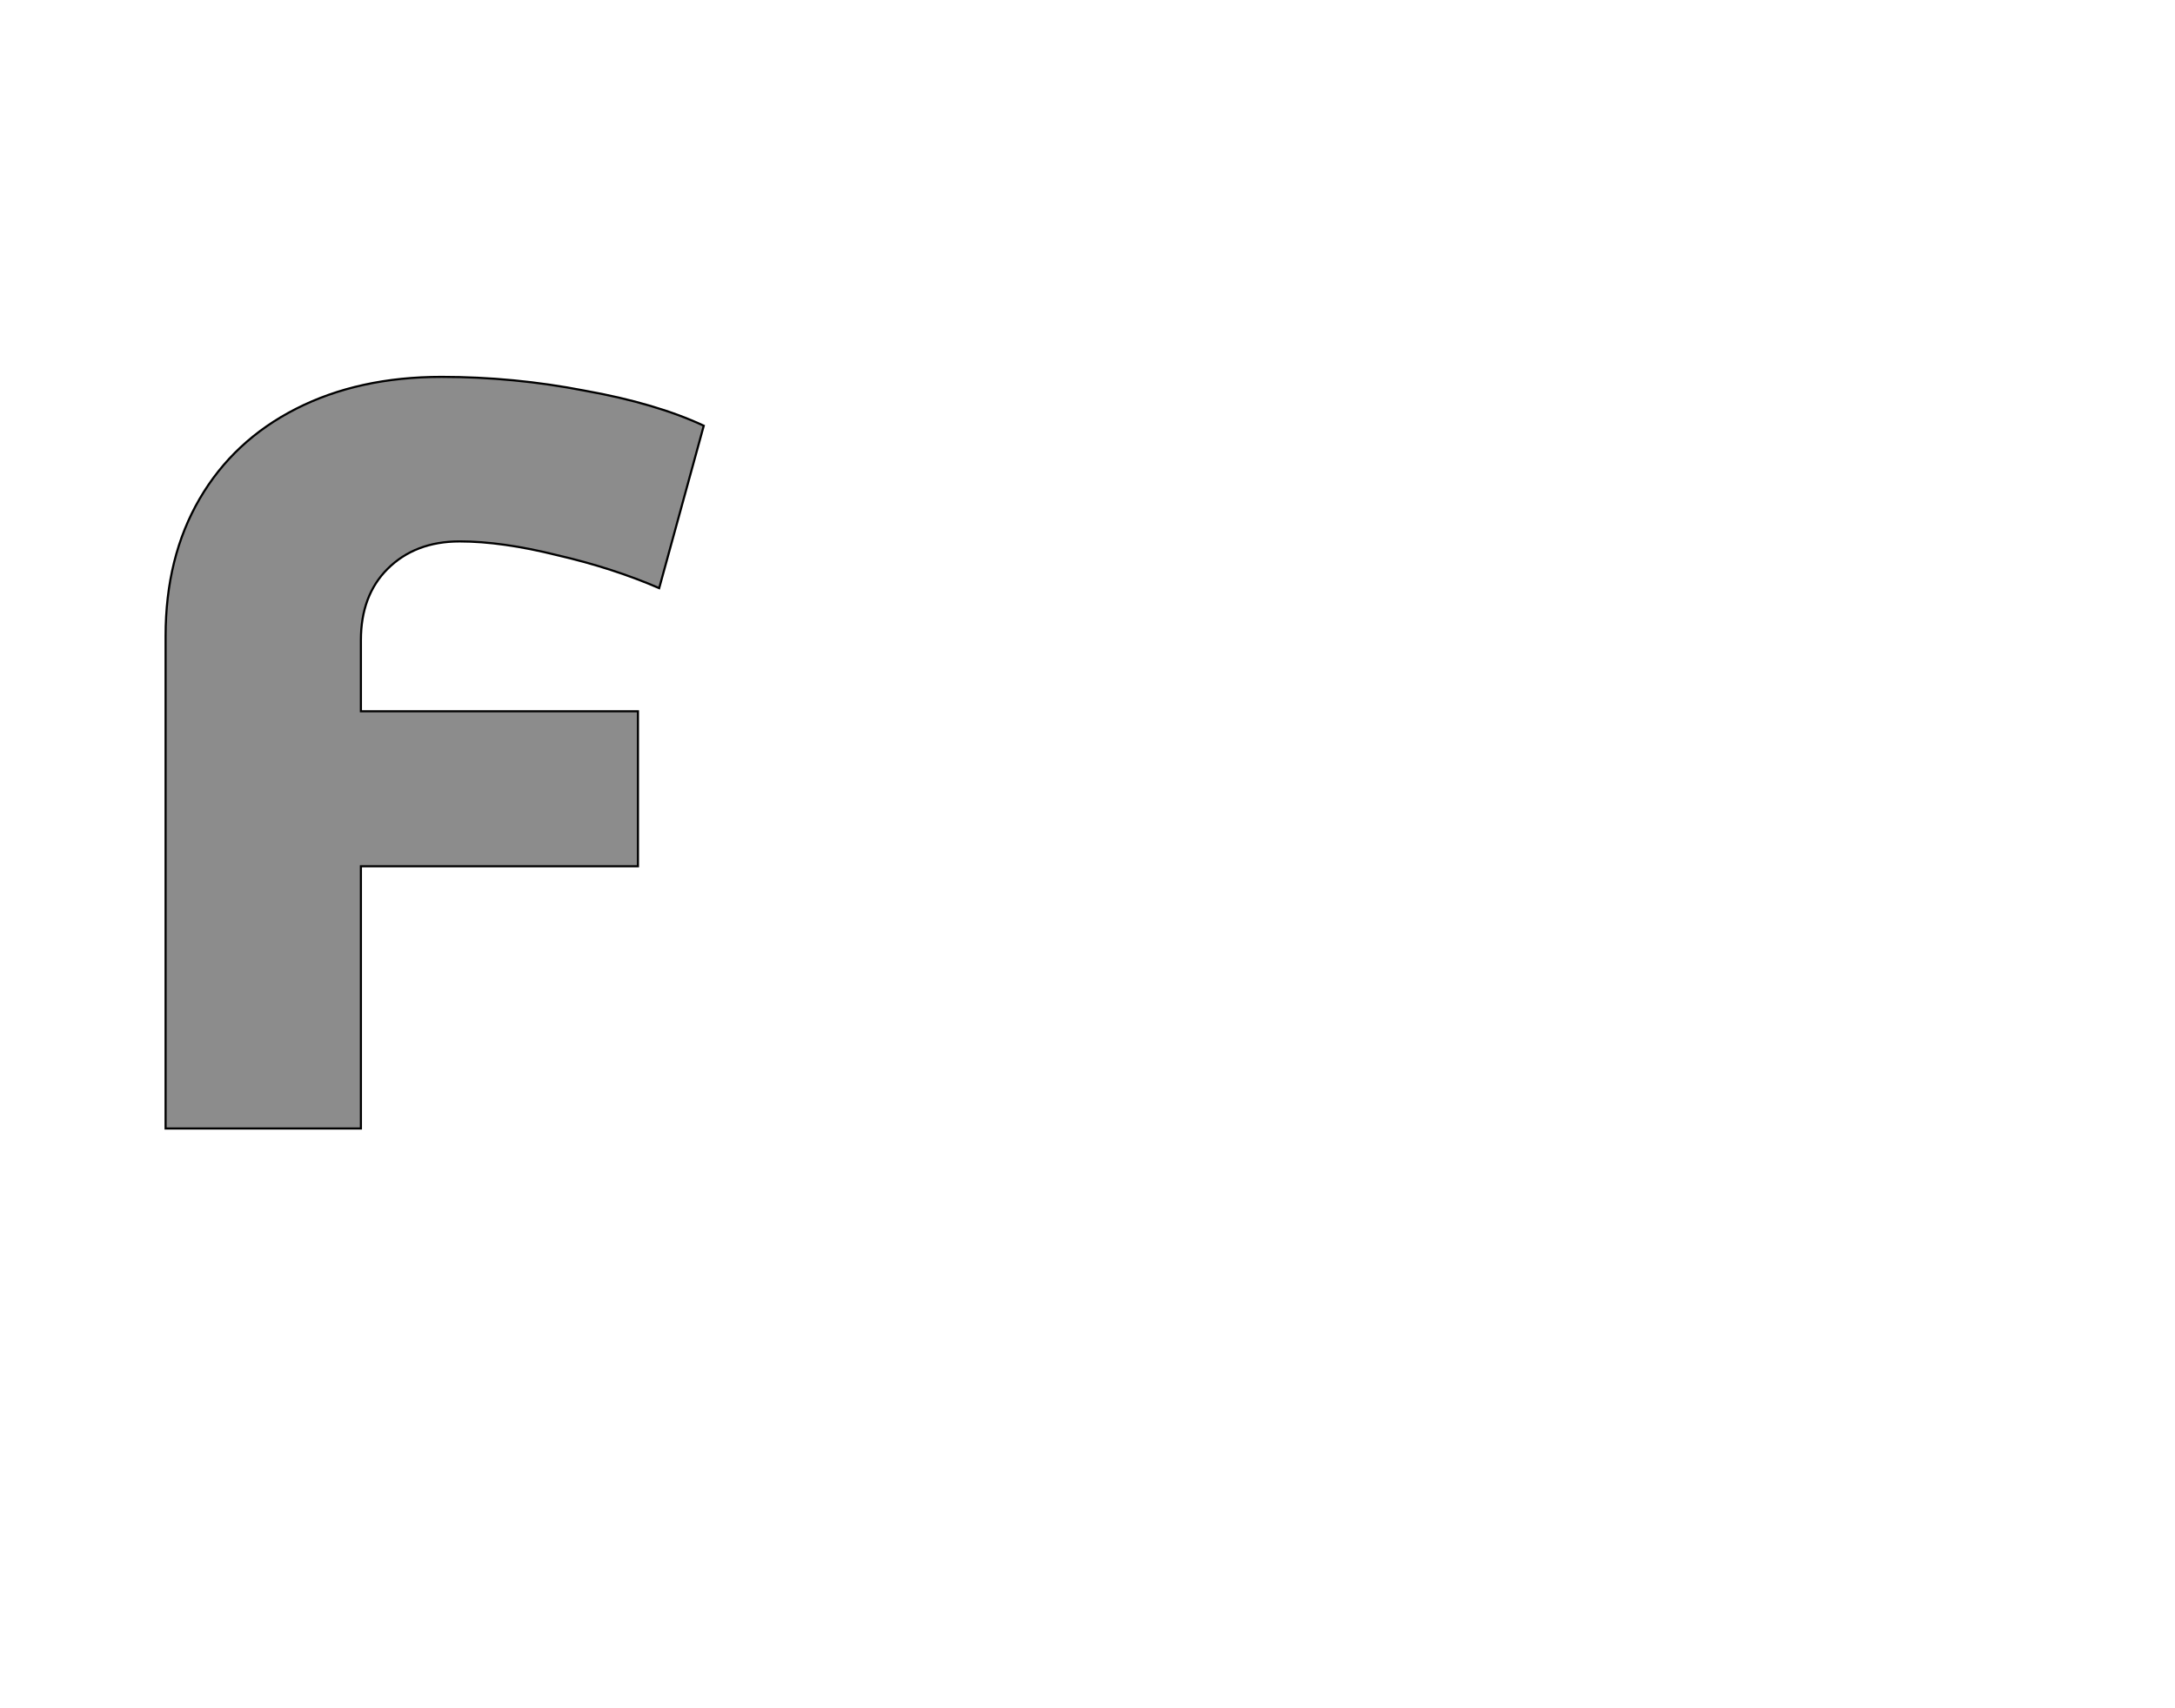 <!--
BEGIN METADATA

BBOX_X_MIN 56
BBOX_Y_MIN 0
BBOX_X_MAX 563
BBOX_Y_MAX 708
WIDTH 507
HEIGHT 708
H_BEARING_X 56
H_BEARING_Y 708
H_ADVANCE 559
V_BEARING_X -223
V_BEARING_Y 255
V_ADVANCE 1219
ORIGIN_X 0
ORIGIN_Y 0

END METADATA
-->

<svg width='2049px' height='1609px' xmlns='http://www.w3.org/2000/svg' version='1.1'>

 <!-- make sure glyph is visible within svg window -->
 <g fill-rule='nonzero'  transform='translate(100 1063)'>

  <!-- draw actual outline using lines and Bezier curves-->
  <path fill='black' stroke='black' fill-opacity='0.45'  stroke-width='2'  d='
 M 291,-553
 M 265,-527
 Q 240,-502 240,-460
 L 240,-393
 L 501,-393
 L 501,-247
 L 240,-247
 L 240,0
 L 56,0
 L 56,-464
 Q 56,-538 88,-593
 Q 120,-648 179,-678
 Q 238,-708 316,-708
 Q 384,-708 451,-695
 Q 518,-683 563,-662
 L 521,-509
 Q 477,-528 425,-540
 Q 373,-553 333,-553
 Q 291,-553 265,-527
 Z

  '/>
 </g>
</svg>
